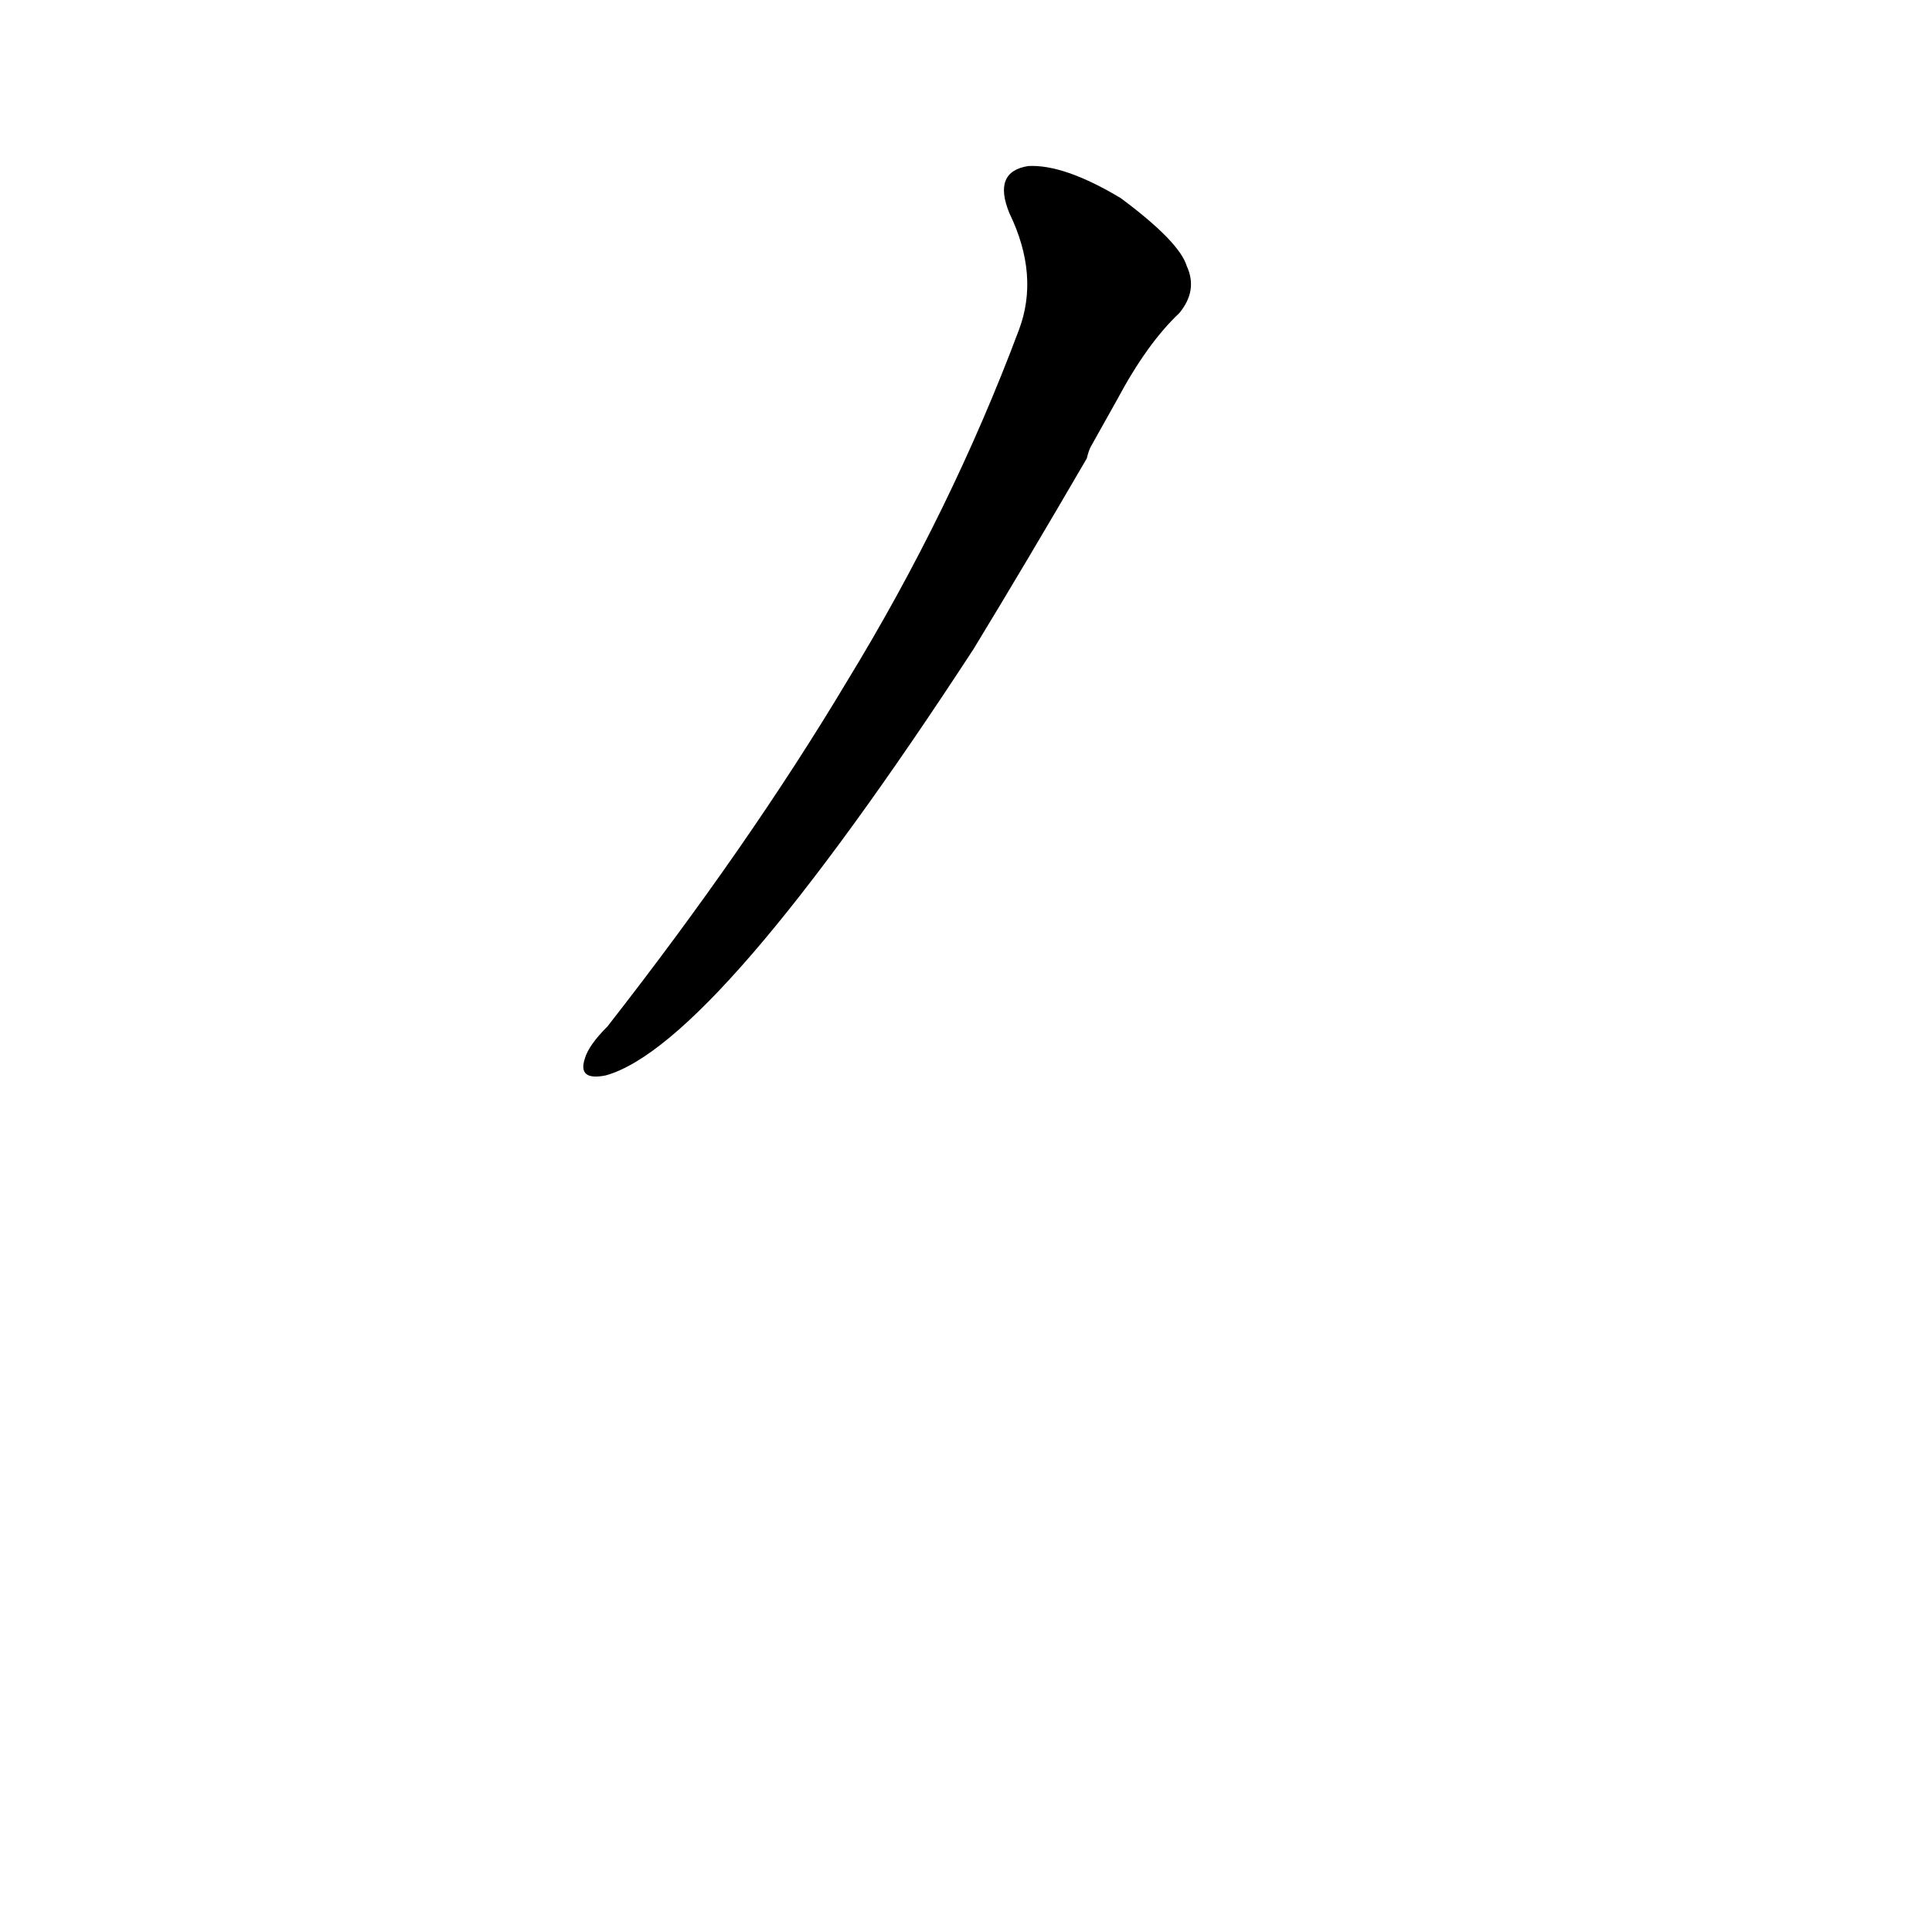 <?xml version='1.0' encoding='utf-8'?>
<svg xmlns="http://www.w3.org/2000/svg" version="1.1" viewBox="0 0 1024 1024"><g transform="scale(1, -1) translate(0, -900)"><path d="M 592 688 Q 608 718 625 734 Q 635 746 629 759 Q 625 772 594 795 Q 564 813 545 812 Q 526 809 535 787 Q 551 754 540 725 Q 504 629 449 539 Q 397 452 322 356 Q 312 346 310 339 Q 306 327 321 330 Q 379 346 516 556 Q 544 602 576 657 Q 577 661 578 663 L 592 688 Z" fill="black" /></g></svg>